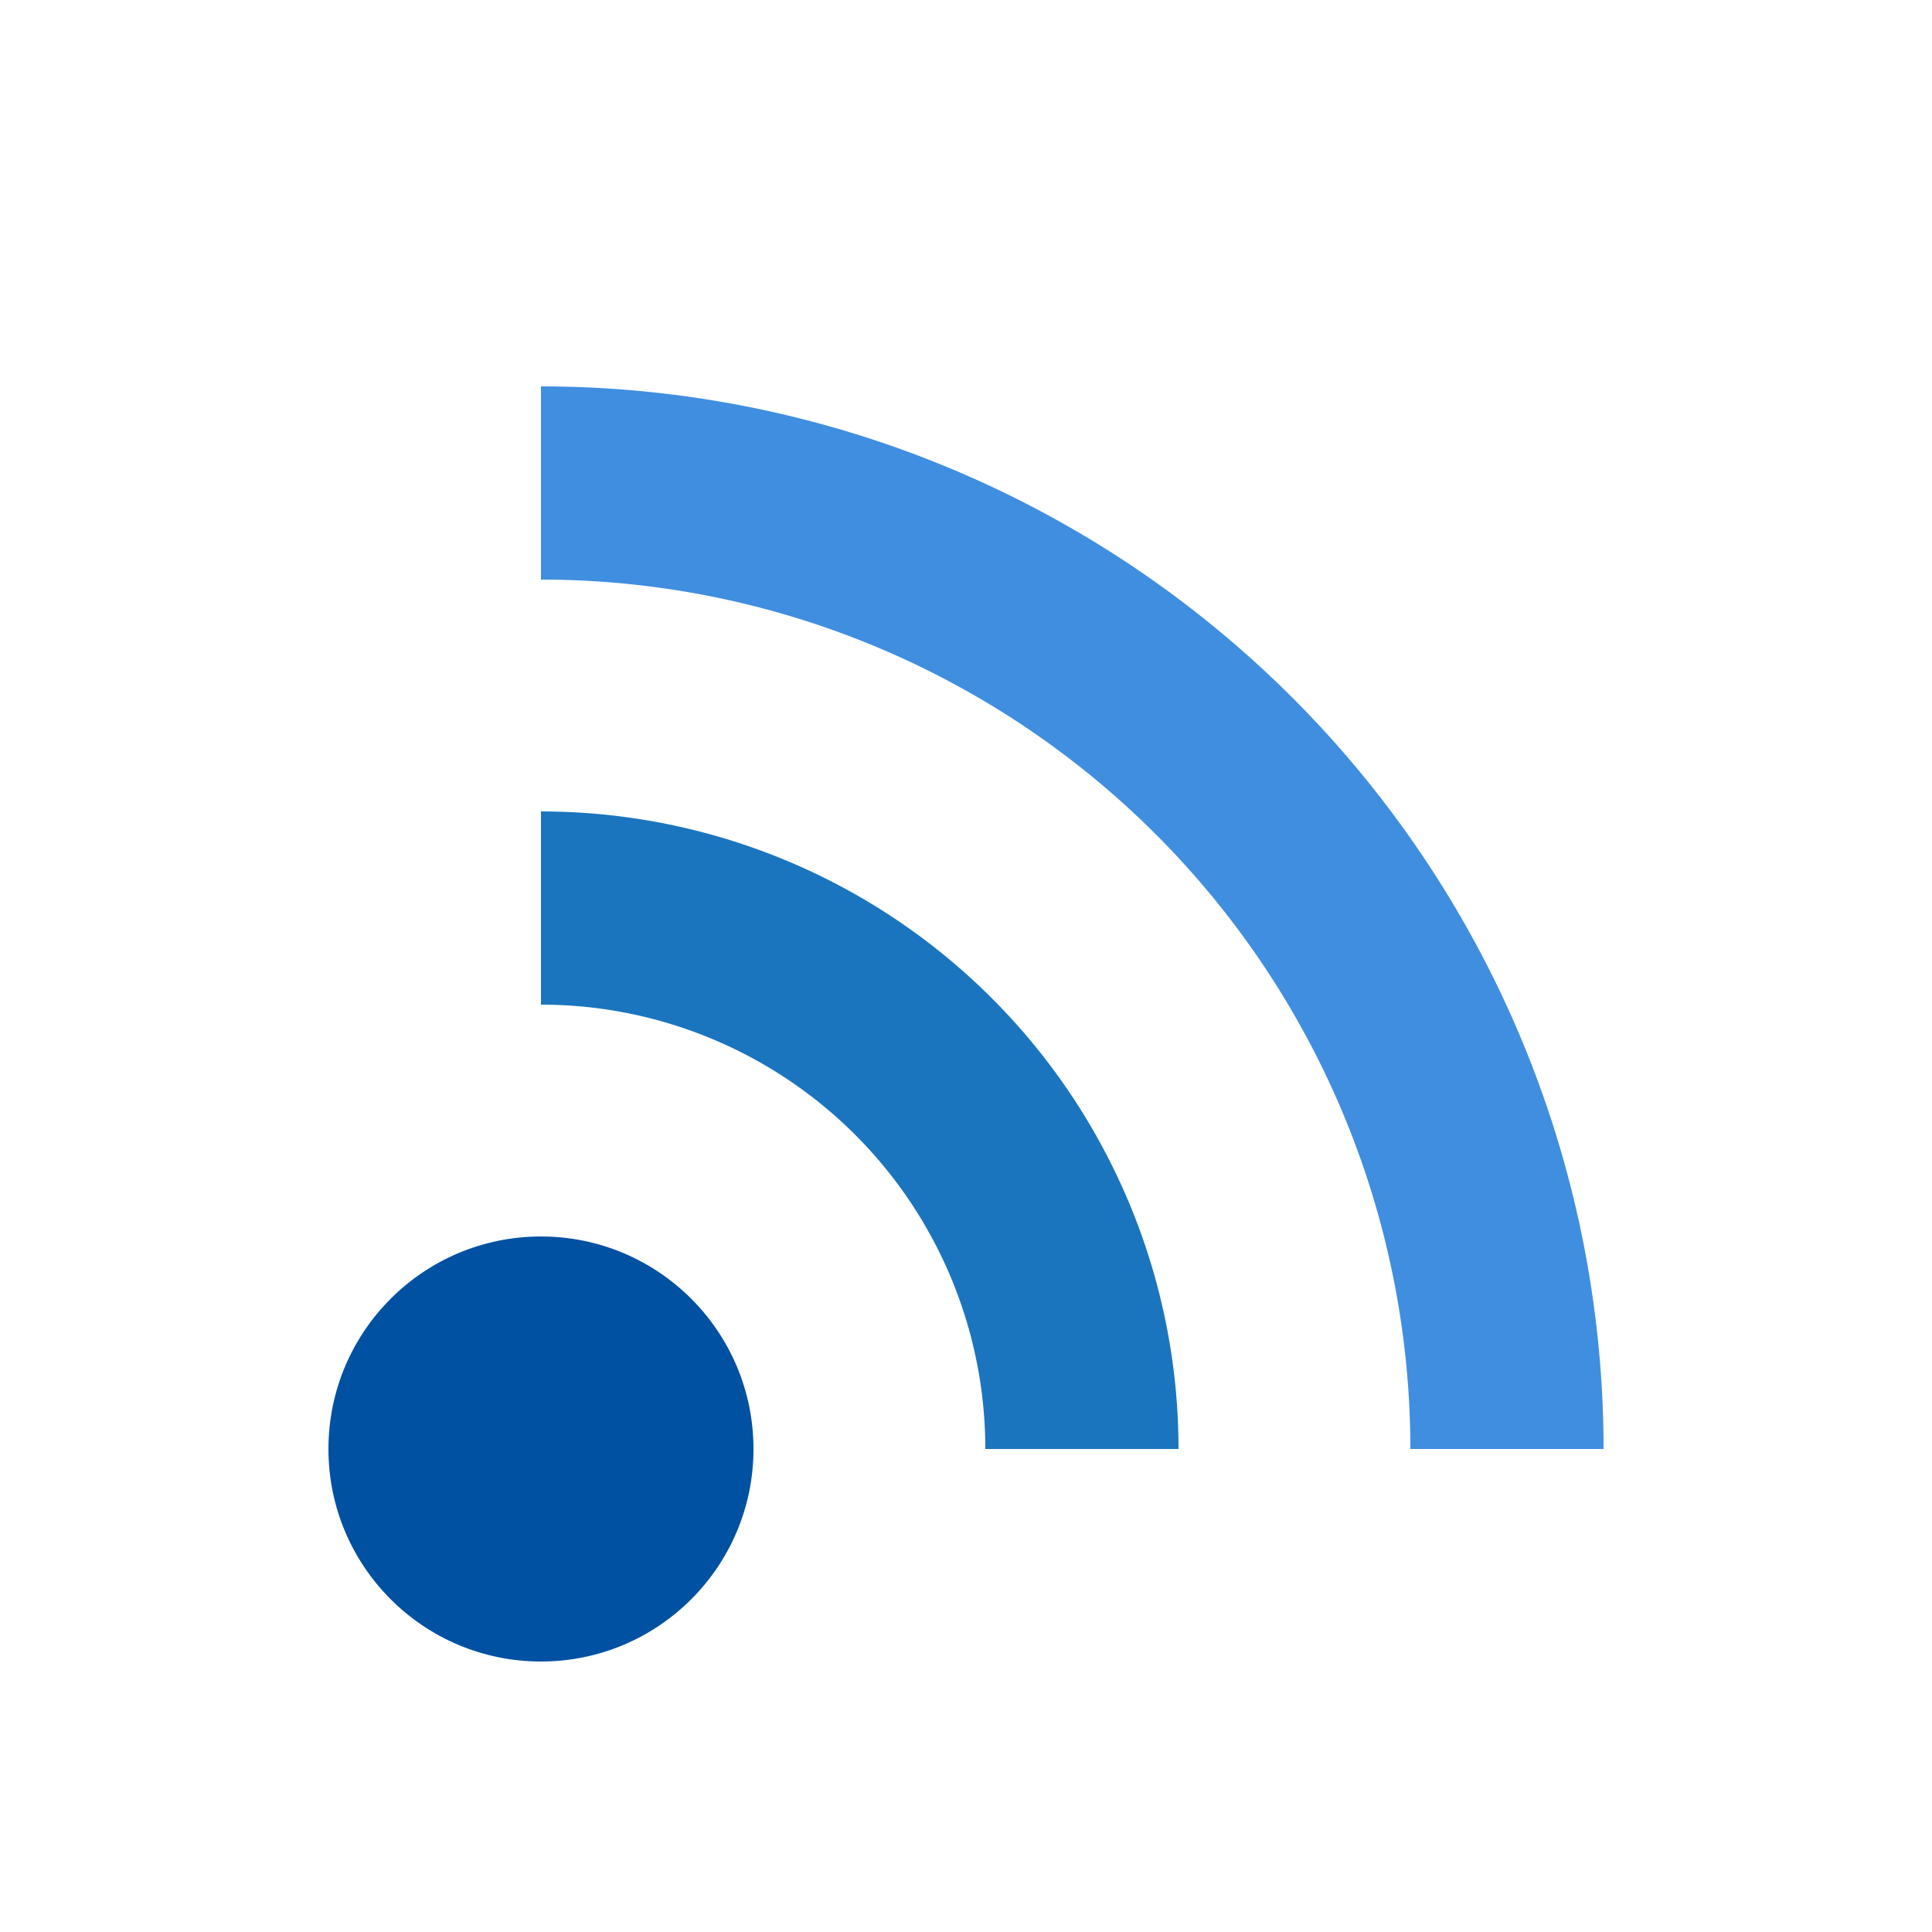 <?xml version="1.0" encoding="utf-8"?>
<svg xmlns="http://www.w3.org/2000/svg" xmlns:xlink="http://www.w3.org/1999/xlink" style="margin: auto; background: rgba(255, 255, 255, 0); display: block; shape-rendering: auto;" width="231px" height="231px" viewBox="0 0 100 100" preserveAspectRatio="xMidYMid">
<circle cx="28" cy="75" r="11" fill="#0051a2">
  <animate attributeName="fill-opacity" repeatCount="indefinite" dur="0.885s" values="0;1;1" keyTimes="0;0.2;1" begin="0s"></animate>
</circle>

<path d="M28 47A28 28 0 0 1 56 75" fill="none" stroke="#1b75be" stroke-width="10">
  <animate attributeName="stroke-opacity" repeatCount="indefinite" dur="0.885s" values="0;1;1" keyTimes="0;0.2;1" begin="0.088s"></animate>
</path>
<path d="M28 25A50 50 0 0 1 78 75" fill="none" stroke="#408ee0" stroke-width="10">
  <animate attributeName="stroke-opacity" repeatCount="indefinite" dur="0.885s" values="0;1;1" keyTimes="0;0.2;1" begin="0.177s"></animate>
</path>
<!-- [ldio] generated by https://loading.io/ --></svg>